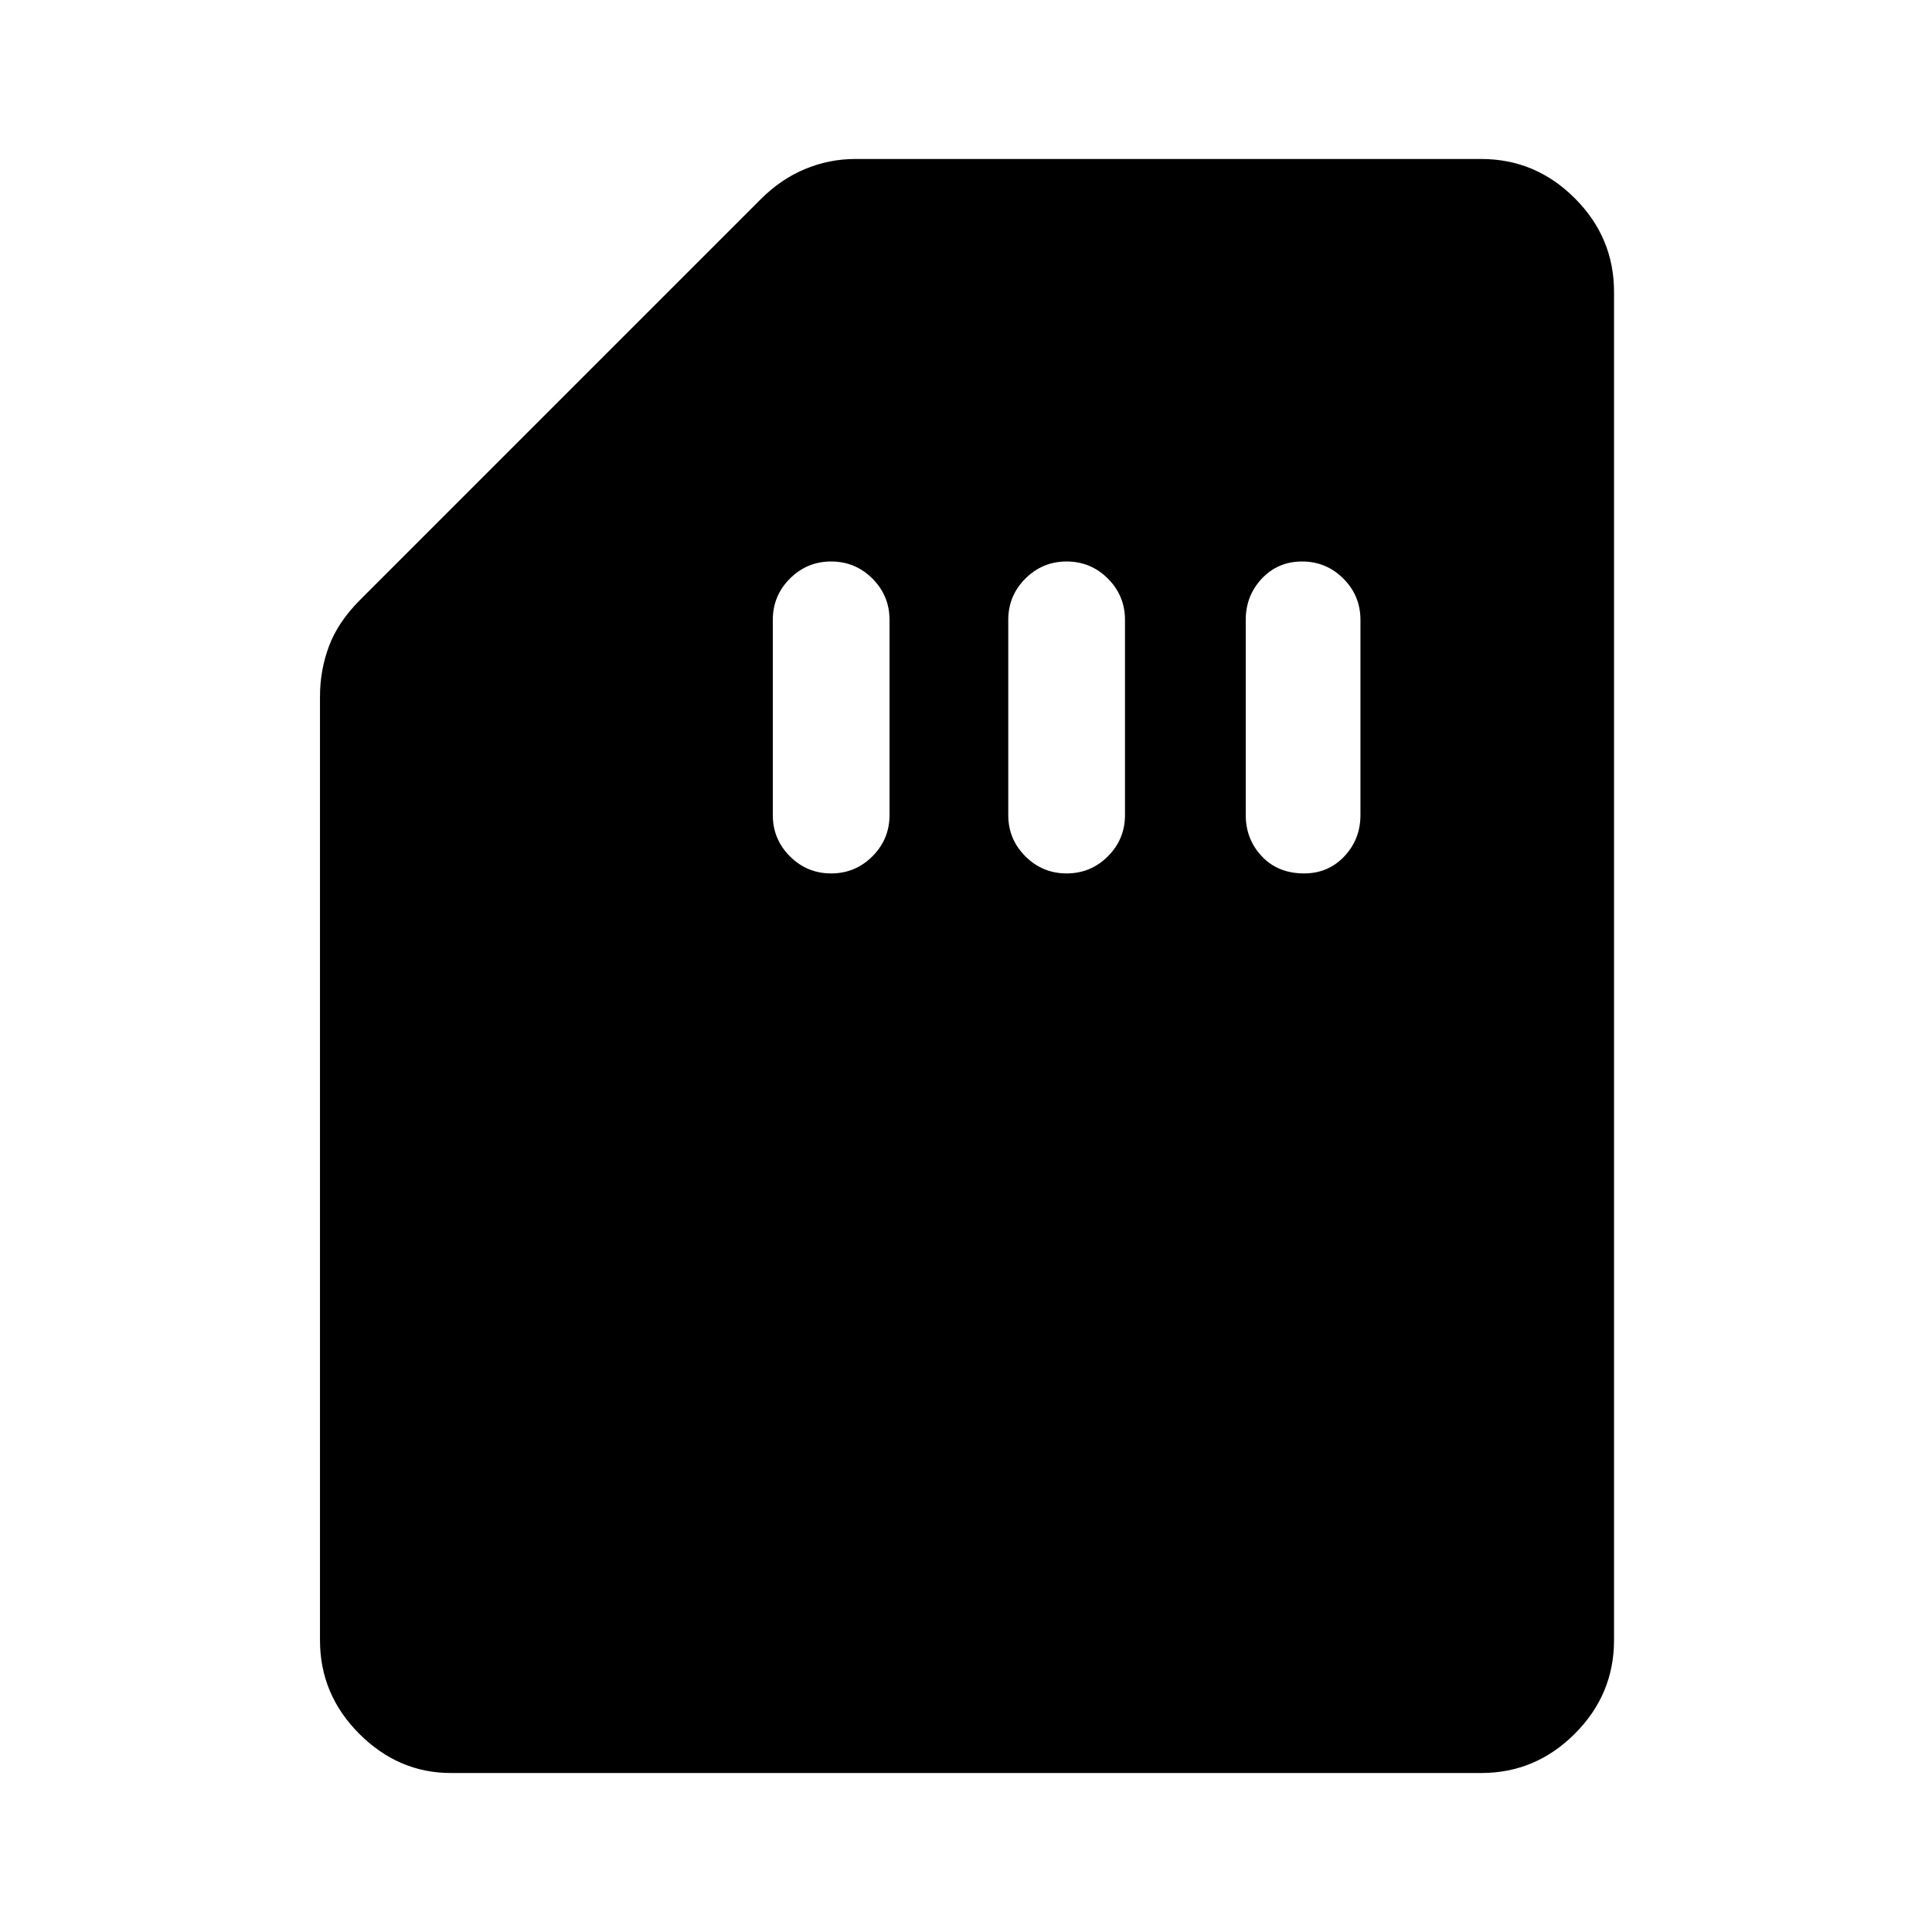 <svg xmlns="http://www.w3.org/2000/svg" height="48" width="48"><path d="M20.65 21.7Q21.25 21.7 21.675 21.275Q22.1 20.85 22.1 20.25V15.4Q22.1 14.8 21.675 14.375Q21.25 13.95 20.65 13.95Q20.05 13.95 19.625 14.375Q19.2 14.8 19.2 15.4V20.25Q19.2 20.85 19.625 21.275Q20.05 21.7 20.65 21.7ZM26.5 21.7Q27.1 21.7 27.525 21.275Q27.95 20.85 27.95 20.25V15.4Q27.95 14.8 27.525 14.375Q27.1 13.95 26.5 13.95Q25.9 13.95 25.475 14.375Q25.05 14.8 25.05 15.4V20.25Q25.05 20.85 25.475 21.275Q25.9 21.7 26.5 21.7ZM32.4 21.7Q33 21.7 33.4 21.275Q33.8 20.85 33.8 20.25V15.4Q33.8 14.8 33.375 14.375Q32.95 13.95 32.35 13.95Q31.75 13.95 31.35 14.375Q30.95 14.8 30.95 15.4V20.25Q30.95 20.85 31.35 21.275Q31.75 21.7 32.4 21.7ZM11.2 44.05Q9.9 44.05 8.925 43.075Q7.95 42.1 7.95 40.75V17.3Q7.95 16.65 8.175 16.05Q8.4 15.45 8.95 14.9L18.9 4.95Q19.4 4.45 20 4.2Q20.6 3.95 21.25 3.95H36.8Q38.15 3.95 39.125 4.925Q40.1 5.9 40.1 7.25V40.75Q40.1 42.1 39.125 43.075Q38.15 44.05 36.8 44.05Z"/></svg>